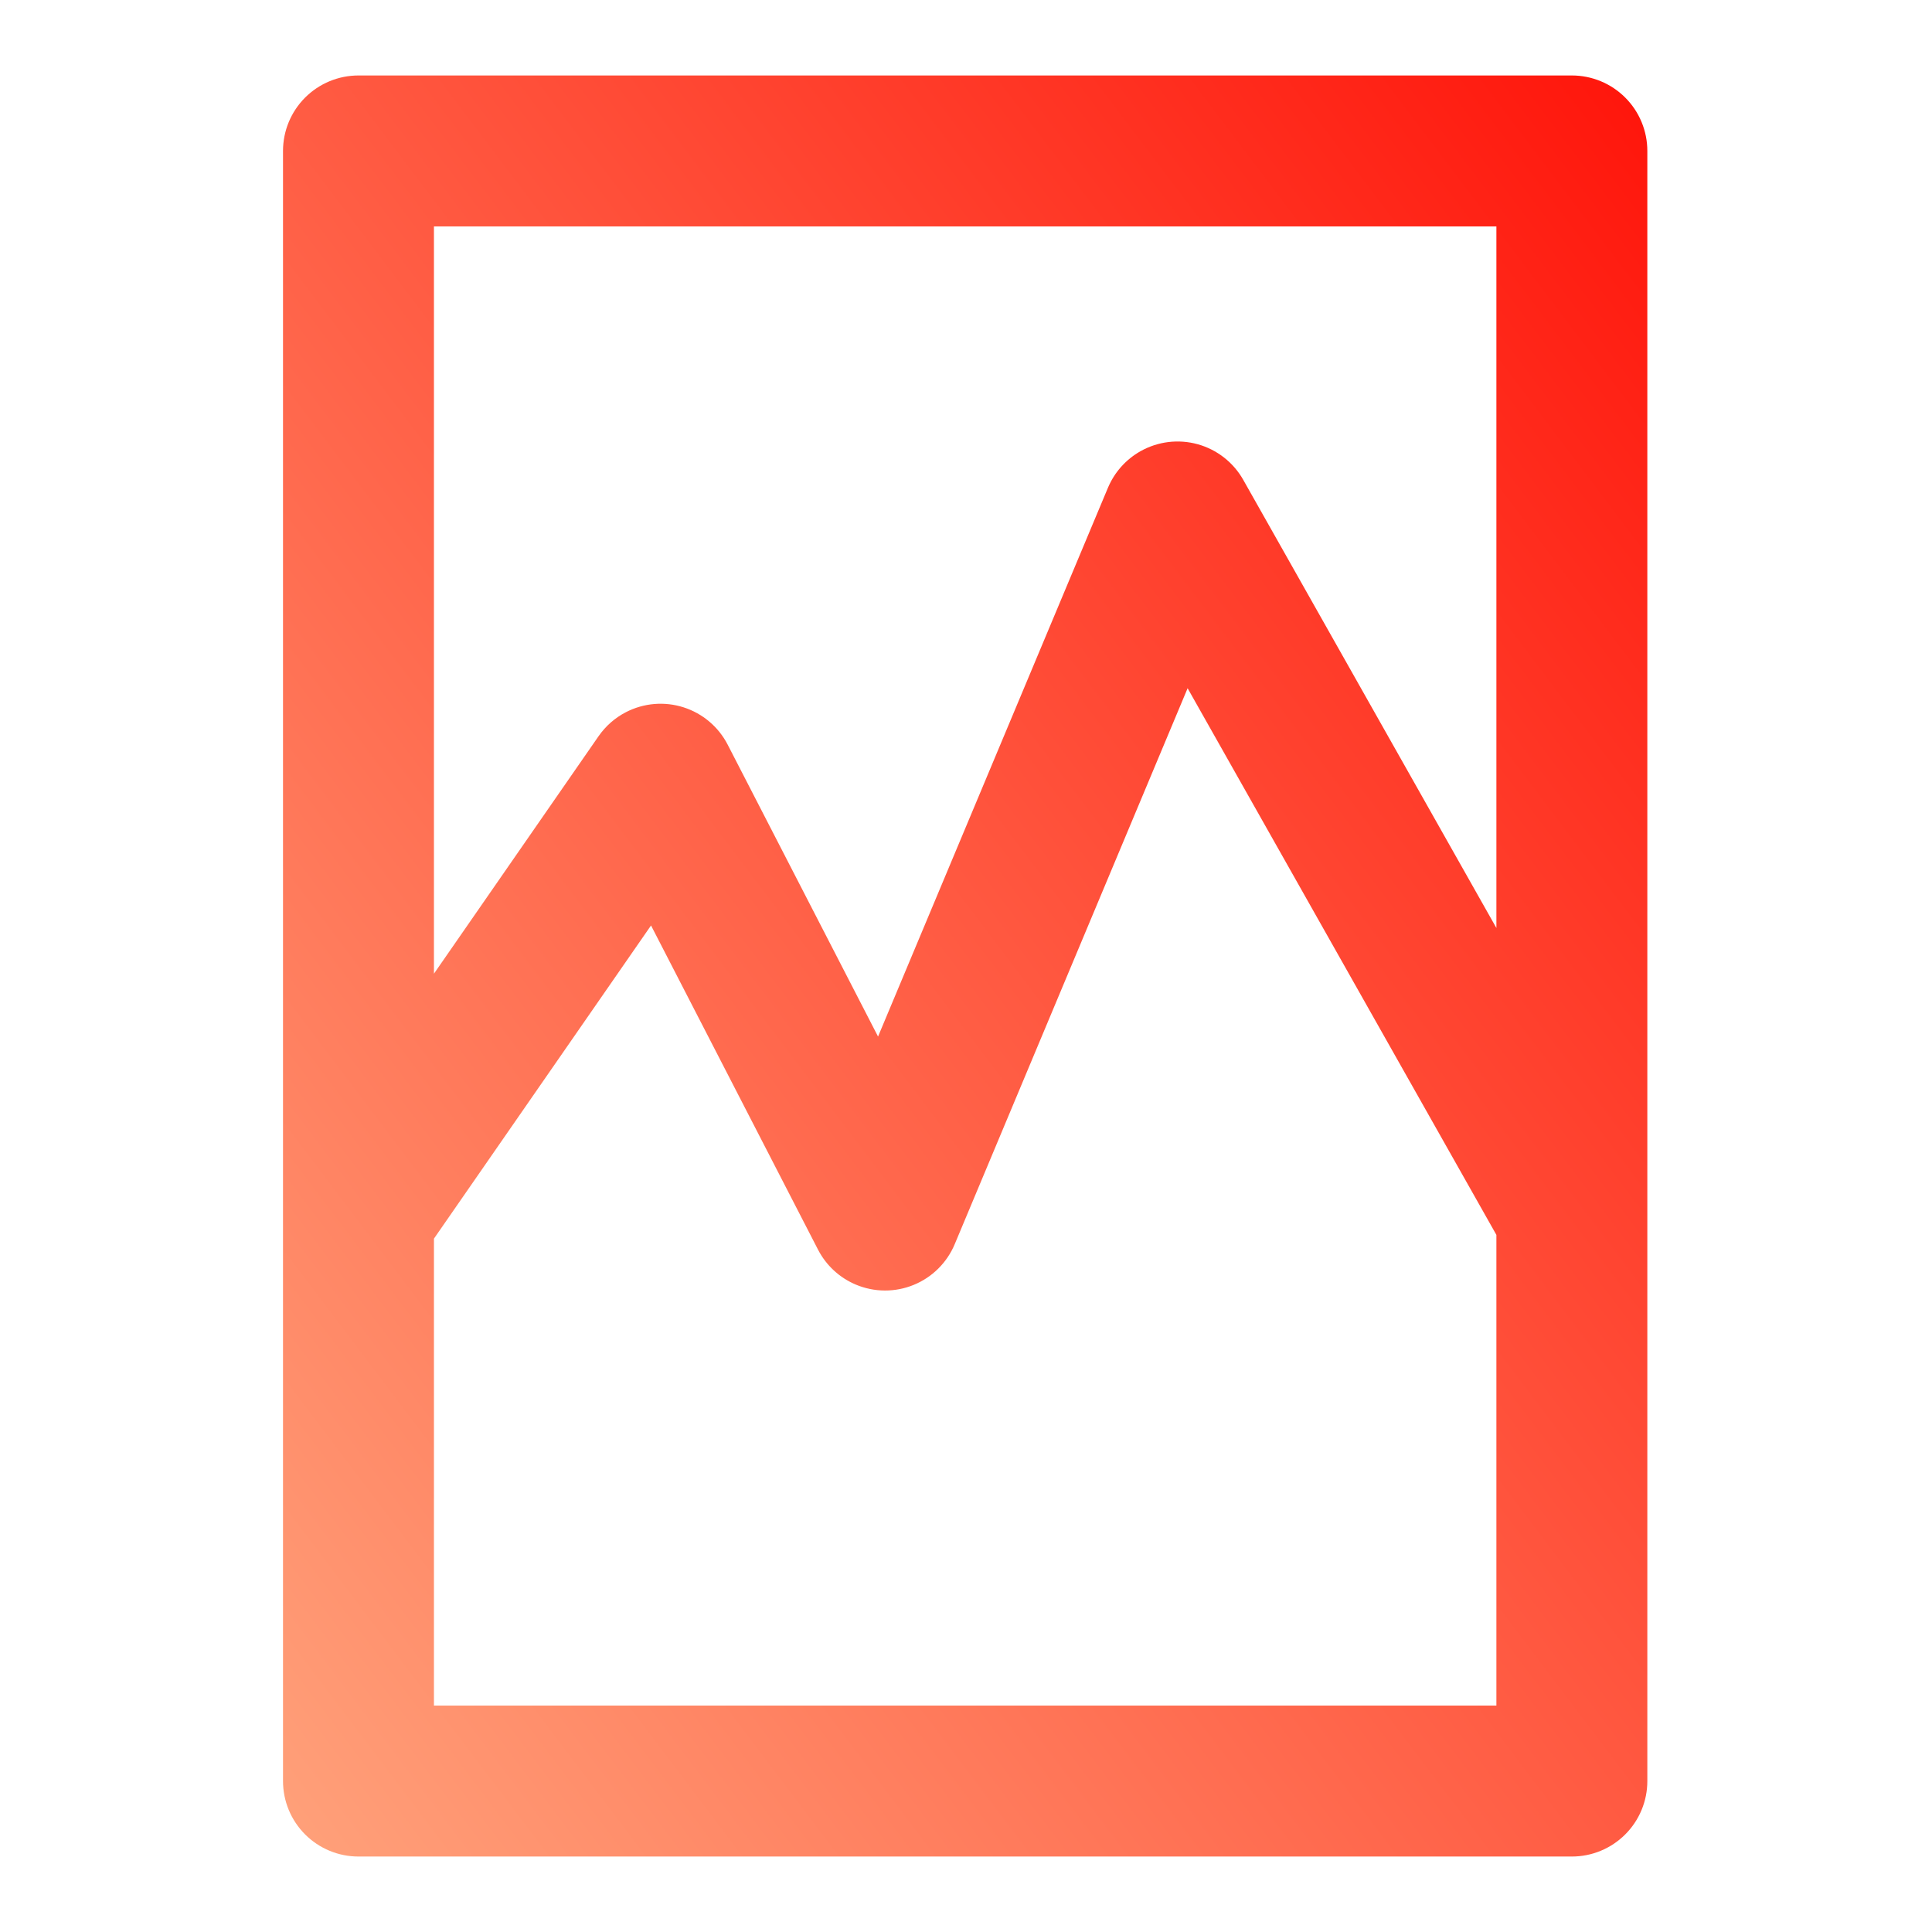<svg xmlns="http://www.w3.org/2000/svg" xmlns:xlink="http://www.w3.org/1999/xlink" fill="none" version="1.1" width="512" height="512" viewBox="0 0 512 512"><defs><clipPath id="master_svg0_26_84"><rect x="0" y="0" width="512" height="512" rx="0"/></clipPath><linearGradient x1="1" y1="0" x2="0" y2="1" id="master_svg1_26_66"><stop offset="0%" stop-color="#FF140A" stop-opacity="1"/><stop offset="100%" stop-color="#FFA27B" stop-opacity="1"/></linearGradient></defs><g style="mix-blend-mode:passthrough" clip-path="url(#master_svg0_26_84)"><g style="mix-blend-mode:passthrough"><path d="M399.146,331.836L294.646,146.836L312.06,137L330.507,144.728L253.007,329.728Q252.817,330.18,252.606,330.623Q252.394,331.066,252.161,331.499Q251.928,331.931,251.673,332.351Q251.419,332.771,251.145,333.178Q250.871,333.585,250.576,333.978Q250.282,334.371,249.969,334.75Q249.656,335.128,249.325,335.49Q248.994,335.853,248.646,336.199Q248.297,336.544,247.932,336.873Q247.567,337.201,247.186,337.511Q246.805,337.821,246.41,338.112Q246.014,338.403,245.605,338.674Q245.196,338.945,244.773,339.196Q244.351,339.446,243.917,339.676Q243.483,339.906,243.039,340.114Q242.594,340.322,242.14,340.508Q241.685,340.694,241.222,340.858Q240.76,341.021,240.289,341.162Q239.819,341.303,239.342,341.42Q238.865,341.537,238.383,341.631Q237.901,341.725,237.415,341.795Q236.93,341.865,236.441,341.911Q235.952,341.958,235.461,341.98Q234.971,342.002,234.48,342Q233.989,341.998,233.499,341.972Q233.008,341.946,232.52,341.896Q232.032,341.846,231.546,341.772Q231.061,341.698,230.58,341.6Q230.099,341.502,229.623,341.381Q229.147,341.26,228.678,341.115Q228.209,340.971,227.747,340.804Q227.285,340.636,226.833,340.447Q226.027,340.109,225.254,339.703Q224.48,339.296,223.746,338.824Q223.011,338.352,222.32,337.817Q221.629,337.282,220.988,336.689Q220.346,336.097,219.758,335.45Q219.171,334.804,218.642,334.108Q218.113,333.413,217.647,332.674Q217.181,331.936,216.781,331.159L157.281,215.659L175.06,206.5L191.498,217.894L111.437,333.394Q111.158,333.797,110.858,334.187Q110.559,334.576,110.241,334.95Q109.924,335.324,109.588,335.682Q109.252,336.04,108.899,336.382Q108.546,336.723,108.176,337.046Q107.807,337.37,107.422,337.675Q107.037,337.979,106.638,338.265Q106.239,338.551,105.826,338.817Q105.413,339.082,104.988,339.328Q104.562,339.573,104.125,339.797Q103.689,340.021,103.241,340.223Q102.794,340.425,102.337,340.606Q101.88,340.786,101.415,340.943Q100.95,341.101,100.478,341.235Q100.006,341.37,99.528,341.481Q99.05,341.592,98.566,341.679Q98.083,341.767,97.596,341.831Q97.11,341.894,96.62,341.934Q96.131,341.974,95.64,341.99Q95.15,342.005,94.659,341.997Q94.168,341.989,93.678,341.956Q93.188,341.924,92.7,341.867Q92.212,341.811,91.728,341.73Q91.244,341.65,90.764,341.546Q90.284,341.442,89.81,341.315Q89.336,341.187,88.868,341.037Q88.401,340.886,87.942,340.713Q87.482,340.54,87.032,340.344Q86.582,340.149,86.142,339.931Q85.701,339.714,85.272,339.475Q84.843,339.236,84.427,338.977Q84.01,338.717,83.606,338.437Q83.203,338.158,82.814,337.858Q82.424,337.559,82.05,337.241Q81.676,336.923,81.318,336.588Q80.96,336.252,80.618,335.899Q80.277,335.546,79.954,335.176Q79.63,334.807,79.326,334.422Q79.02,334.037,78.735,333.638Q78.449,333.239,78.183,332.826Q77.918,332.413,77.672,331.988Q77.427,331.562,77.203,331.125Q76.979,330.689,76.777,330.241Q76.575,329.794,76.394,329.337Q76.214,328.88,76.057,328.415Q75.899,327.95,75.765,327.478Q75.63,327.006,75.519,326.528Q75.408,326.049,75.321,325.566Q75.233,325.083,75.169,324.596Q75.106,324.11,75.066,323.62Q75.026,323.131,75.01,322.64Q74.995,322.149,75.003,321.659Q75.011,321.168,75.044,320.678Q75.076,320.188,75.133,319.7Q75.189,319.212,75.269,318.728Q75.35,318.244,75.454,317.764Q75.558,317.284,75.685,316.81Q75.813,316.336,75.963,315.868Q76.114,315.401,76.287,314.942Q76.46,314.482,76.656,314.032Q76.851,313.582,77.069,313.141Q77.286,312.701,77.525,312.272Q77.764,311.843,78.023,311.427Q78.283,311.01,78.563,310.606L158.623,195.106Q159.32,194.1,160.135,193.187Q160.95,192.274,161.87,191.466Q162.79,190.659,163.801,189.97Q164.813,189.281,165.901,188.721Q166.338,188.496,166.784,188.292Q167.231,188.089,167.688,187.908Q168.144,187.727,168.609,187.569Q169.074,187.411,169.546,187.275Q170.018,187.14,170.496,187.028Q170.974,186.916,171.457,186.827Q171.94,186.739,172.426,186.674Q172.913,186.609,173.402,186.569Q173.892,186.528,174.382,186.511Q174.873,186.495,175.364,186.502Q175.855,186.51,176.345,186.541Q176.835,186.573,177.322,186.628Q177.81,186.684,178.295,186.763Q178.779,186.843,179.259,186.946Q179.739,187.049,180.214,187.175Q180.688,187.302,181.156,187.452Q181.623,187.601,182.083,187.774Q182.543,187.946,182.993,188.141Q183.444,188.335,183.885,188.552Q184.325,188.769,184.755,189.007Q185.184,189.245,185.601,189.503Q186.019,189.762,186.423,190.041Q186.827,190.32,187.217,190.619Q187.606,190.917,187.981,191.234Q188.356,191.551,188.715,191.887Q189.073,192.222,189.415,192.574Q189.757,192.927,190.081,193.295Q190.406,193.664,190.711,194.048Q191.017,194.432,191.303,194.831Q191.59,195.23,191.856,195.642Q192.123,196.055,192.369,196.479Q192.615,196.904,192.84,197.341L252.34,312.841L234.56,322L216.113,314.272L293.613,129.272Q293.932,128.511,294.313,127.779Q294.693,127.046,295.133,126.348Q295.573,125.649,296.068,124.989Q296.564,124.329,297.112,123.712Q297.661,123.096,298.258,122.526Q298.855,121.956,299.497,121.438Q300.14,120.919,300.822,120.456Q301.505,119.992,302.224,119.586Q302.651,119.345,303.09,119.124Q303.529,118.904,303.978,118.706Q304.427,118.507,304.885,118.331Q305.344,118.155,305.81,118.002Q306.276,117.848,306.75,117.718Q307.223,117.588,307.702,117.481Q308.181,117.374,308.665,117.29Q309.149,117.207,309.636,117.147Q310.124,117.088,310.614,117.052Q311.103,117.017,311.594,117.005Q312.085,116.994,312.576,117.007Q313.067,117.019,313.556,117.056Q314.046,117.093,314.533,117.153Q315.02,117.214,315.504,117.299Q315.987,117.383,316.466,117.491Q316.945,117.6,317.418,117.731Q317.891,117.863,318.357,118.017Q318.823,118.172,319.281,118.349Q319.739,118.526,320.188,118.726Q320.636,118.925,321.074,119.147Q321.513,119.368,321.94,119.61Q322.367,119.853,322.781,120.116Q323.195,120.379,323.597,120.662Q323.998,120.946,324.384,121.248Q324.771,121.551,325.142,121.872Q325.514,122.193,325.869,122.532Q326.224,122.871,326.562,123.227Q326.9,123.583,327.22,123.955Q327.541,124.327,327.842,124.715Q328.144,125.102,328.426,125.504Q328.708,125.906,328.97,126.321Q329.233,126.736,329.474,127.163L433.974,312.164Q434.216,312.591,434.436,313.03Q434.656,313.469,434.854,313.918Q435.053,314.367,435.229,314.825Q435.405,315.283,435.559,315.75Q435.712,316.216,435.842,316.69Q435.973,317.163,436.08,317.642Q436.187,318.121,436.27,318.605Q436.353,319.089,436.413,319.576Q436.472,320.064,436.508,320.553Q436.543,321.043,436.555,321.534Q436.566,322.025,436.554,322.515Q436.541,323.006,436.504,323.496Q436.467,323.985,436.407,324.473Q436.346,324.96,436.262,325.444Q436.177,325.927,436.069,326.406Q435.961,326.885,435.829,327.358Q435.698,327.831,435.543,328.297Q435.388,328.763,435.211,329.221Q435.034,329.679,434.834,330.127Q434.635,330.576,434.414,331.014Q434.192,331.452,433.95,331.879Q433.707,332.306,433.444,332.721Q433.181,333.135,432.898,333.536Q432.615,333.937,432.312,334.324Q432.009,334.711,431.688,335.082Q431.367,335.453,431.028,335.809Q430.689,336.164,430.333,336.502Q429.977,336.84,429.605,337.16Q429.233,337.48,428.845,337.782Q428.458,338.084,428.056,338.366Q427.654,338.648,427.239,338.91Q426.824,339.172,426.397,339.414Q425.969,339.655,425.53,339.876Q425.092,340.096,424.642,340.294Q424.193,340.493,423.735,340.669Q423.277,340.845,422.81,340.998Q422.344,341.152,421.871,341.282Q421.397,341.412,420.918,341.519Q420.439,341.626,419.955,341.71Q419.471,341.793,418.984,341.853Q418.497,341.912,418.007,341.948Q417.517,341.983,417.026,341.995Q416.536,342.006,416.045,341.993Q415.554,341.981,415.064,341.944Q414.575,341.907,414.088,341.847Q413.6,341.786,413.117,341.701Q412.633,341.617,412.154,341.509Q411.675,341.4,411.202,341.269Q410.729,341.137,410.263,340.983Q409.797,340.828,409.339,340.651Q408.881,340.474,408.433,340.274Q407.984,340.075,407.546,339.853Q407.108,339.632,406.681,339.389Q406.254,339.147,405.839,338.884Q405.425,338.621,405.024,338.337Q404.623,338.054,404.236,337.752Q403.849,337.449,403.478,337.128Q403.107,336.807,402.752,336.468Q402.396,336.129,402.058,335.773Q401.72,335.417,401.4,335.045Q401.08,334.673,400.778,334.285Q400.477,333.898,400.194,333.496Q399.912,333.094,399.65,332.679Q399.388,332.264,399.146,331.836ZM396.56,322L396.56,40L416.56,40L416.56,60L95,60L95,40L115,40L115,322L115,472L95,472L95,452L416.56,452L416.56,472L396.56,472L396.56,322ZM436.56,322L436.56,472Q436.56,472.491,436.536,472.981Q436.512,473.472,436.464,473.96Q436.416,474.449,436.344,474.935Q436.272,475.42,436.176,475.902Q436.08,476.383,435.961,476.86Q435.842,477.336,435.699,477.806Q435.557,478.275,435.391,478.738Q435.226,479.2,435.038,479.654Q434.85,480.107,434.64,480.551Q434.43,480.995,434.199,481.428Q433.967,481.861,433.715,482.282Q433.462,482.703,433.19,483.111Q432.917,483.52,432.624,483.914Q432.332,484.308,432.02,484.688Q431.709,485.067,431.379,485.431Q431.05,485.795,430.702,486.142Q430.355,486.489,429.991,486.819Q429.628,487.149,429.248,487.46Q428.869,487.772,428.474,488.064Q428.08,488.357,427.672,488.629Q427.263,488.902,426.842,489.155Q426.421,489.407,425.988,489.638Q425.555,489.87,425.111,490.08Q424.668,490.29,424.214,490.478Q423.76,490.665,423.298,490.831Q422.836,490.996,422.366,491.139Q421.896,491.281,421.42,491.401Q420.944,491.52,420.462,491.616Q419.98,491.711,419.495,491.784Q419.009,491.856,418.521,491.904Q418.032,491.952,417.542,491.976Q417.051,492,416.56,492L95,492Q94.509,492,94.019,491.976Q93.528,491.952,93.04,491.904Q92.551,491.856,92.065,491.784Q91.58,491.711,91.098,491.616Q90.617,491.52,90.14,491.401Q89.664,491.281,89.194,491.139Q88.725,490.996,88.262,490.831Q87.8,490.665,87.346,490.478Q86.893,490.29,86.449,490.08Q86.005,489.87,85.572,489.638Q85.139,489.407,84.718,489.155Q84.297,488.902,83.889,488.629Q83.48,488.357,83.086,488.064Q82.692,487.772,82.312,487.46Q81.933,487.149,81.569,486.819Q81.205,486.489,80.858,486.142Q80.511,485.795,80.181,485.431Q79.851,485.067,79.54,484.688Q79.228,484.308,78.936,483.914Q78.643,483.52,78.371,483.111Q78.098,482.703,77.846,482.282Q77.593,481.861,77.362,481.428Q77.13,480.995,76.92,480.551Q76.71,480.107,76.523,479.654Q76.335,479.2,76.169,478.738Q76.004,478.275,75.861,477.806Q75.719,477.336,75.599,476.86Q75.48,476.383,75.384,475.902Q75.289,475.42,75.216,474.935Q75.144,474.449,75.096,473.96Q75.048,473.472,75.024,472.981Q75,472.491,75,472L75,322L75,40Q75,39.509,75.024,39.019Q75.048,38.528,75.096,38.04Q75.144,37.551,75.216,37.065Q75.288,36.58,75.384,36.098Q75.48,35.617,75.599,35.14Q75.719,34.664,75.861,34.194Q76.004,33.724,76.169,33.262Q76.334,32.8,76.522,32.346Q76.71,31.893,76.92,31.449Q77.13,31.005,77.362,30.572Q77.593,30.139,77.845,29.718Q78.098,29.297,78.371,28.889Q78.643,28.48,78.936,28.086Q79.228,27.692,79.54,27.312Q79.851,26.933,80.181,26.569Q80.511,26.205,80.858,25.858Q81.205,25.511,81.569,25.181Q81.933,24.851,82.312,24.54Q82.692,24.228,83.086,23.936Q83.48,23.643,83.889,23.371Q84.297,23.098,84.718,22.845Q85.139,22.593,85.572,22.362Q86.005,22.13,86.449,21.92Q86.893,21.71,87.346,21.522Q87.8,21.334,88.262,21.169Q88.724,21.004,89.194,20.861Q89.664,20.719,90.14,20.599Q90.617,20.48,91.098,20.384Q91.58,20.288,92.065,20.216Q92.551,20.144,93.04,20.096Q93.528,20.048,94.019,20.024Q94.509,20,95,20L416.56,20Q417.051,20,417.542,20.024Q418.032,20.048,418.521,20.096Q419.009,20.144,419.495,20.216Q419.98,20.288,420.462,20.384Q420.944,20.48,421.42,20.599Q421.896,20.719,422.366,20.861Q422.836,21.004,423.298,21.169Q423.76,21.334,424.214,21.522Q424.668,21.71,425.111,21.92Q425.555,22.13,425.988,22.362Q426.421,22.593,426.842,22.845Q427.263,23.098,427.672,23.371Q428.08,23.643,428.474,23.936Q428.869,24.228,429.248,24.54Q429.628,24.851,429.991,25.181Q430.355,25.511,430.702,25.858Q431.05,26.205,431.379,26.569Q431.709,26.933,432.02,27.312Q432.332,27.692,432.624,28.086Q432.917,28.48,433.19,28.889Q433.462,29.297,433.715,29.718Q433.967,30.139,434.199,30.572Q434.43,31.005,434.64,31.449Q434.85,31.893,435.038,32.346Q435.226,32.8,435.391,33.262Q435.556,33.724,435.699,34.194Q435.842,34.664,435.961,35.14Q436.08,35.617,436.176,36.098Q436.272,36.58,436.344,37.065Q436.416,37.551,436.464,38.04Q436.512,38.528,436.536,39.019Q436.56,39.509,436.56,40L436.56,322Z" fill="url(#master_svg1_26_66)" fill-opacity="1"/></g></g></svg>